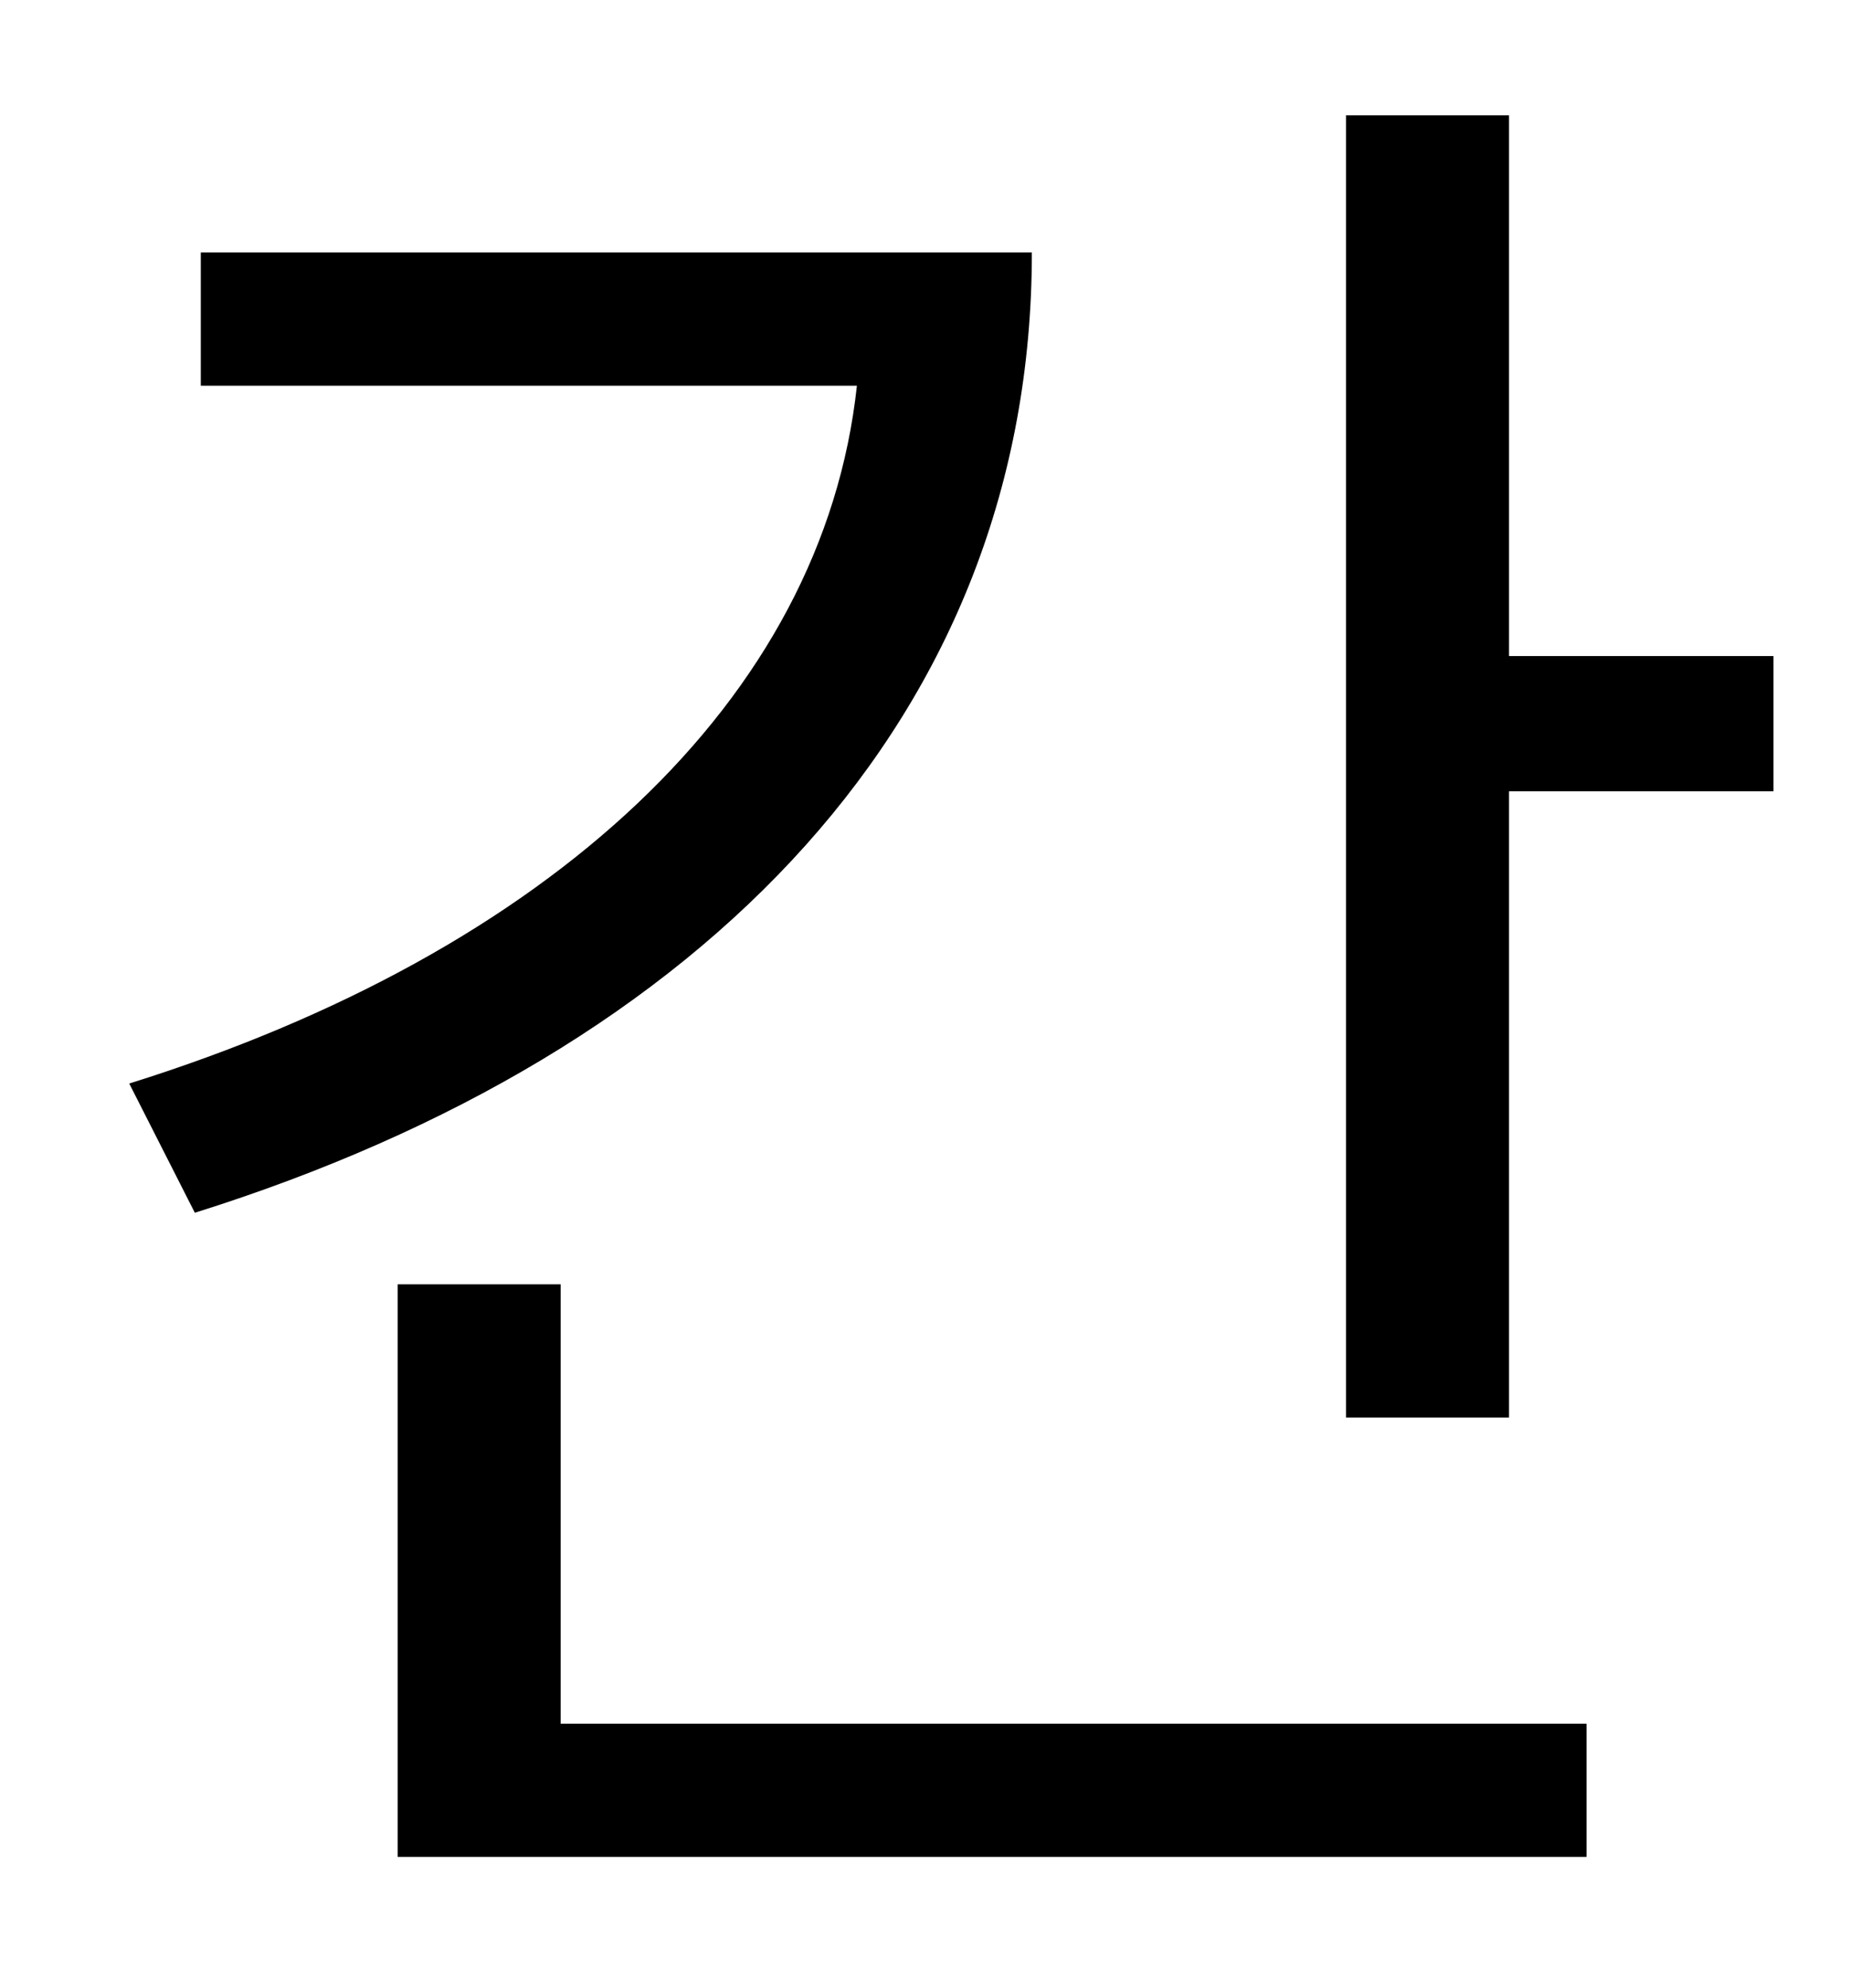 <?xml version="1.0" standalone="no"?>
<!DOCTYPE svg PUBLIC "-//W3C//DTD SVG 1.1//EN" "http://www.w3.org/Graphics/SVG/1.1/DTD/svg11.dtd" >
<svg xmlns="http://www.w3.org/2000/svg" xmlns:xlink="http://www.w3.org/1999/xlink" version="1.1" viewBox="-10 0 930 1000">
   <path fill="currentColor"
d="M91 127h418c0 232 -163 402 -421 483l-33 -65c211 -66 349 -193 366 -351h-330v-67zM272 646v221h516v67h-598v-288h82zM749 330h133v68h-133v315h-82v-655h82v272z" />
</svg>
